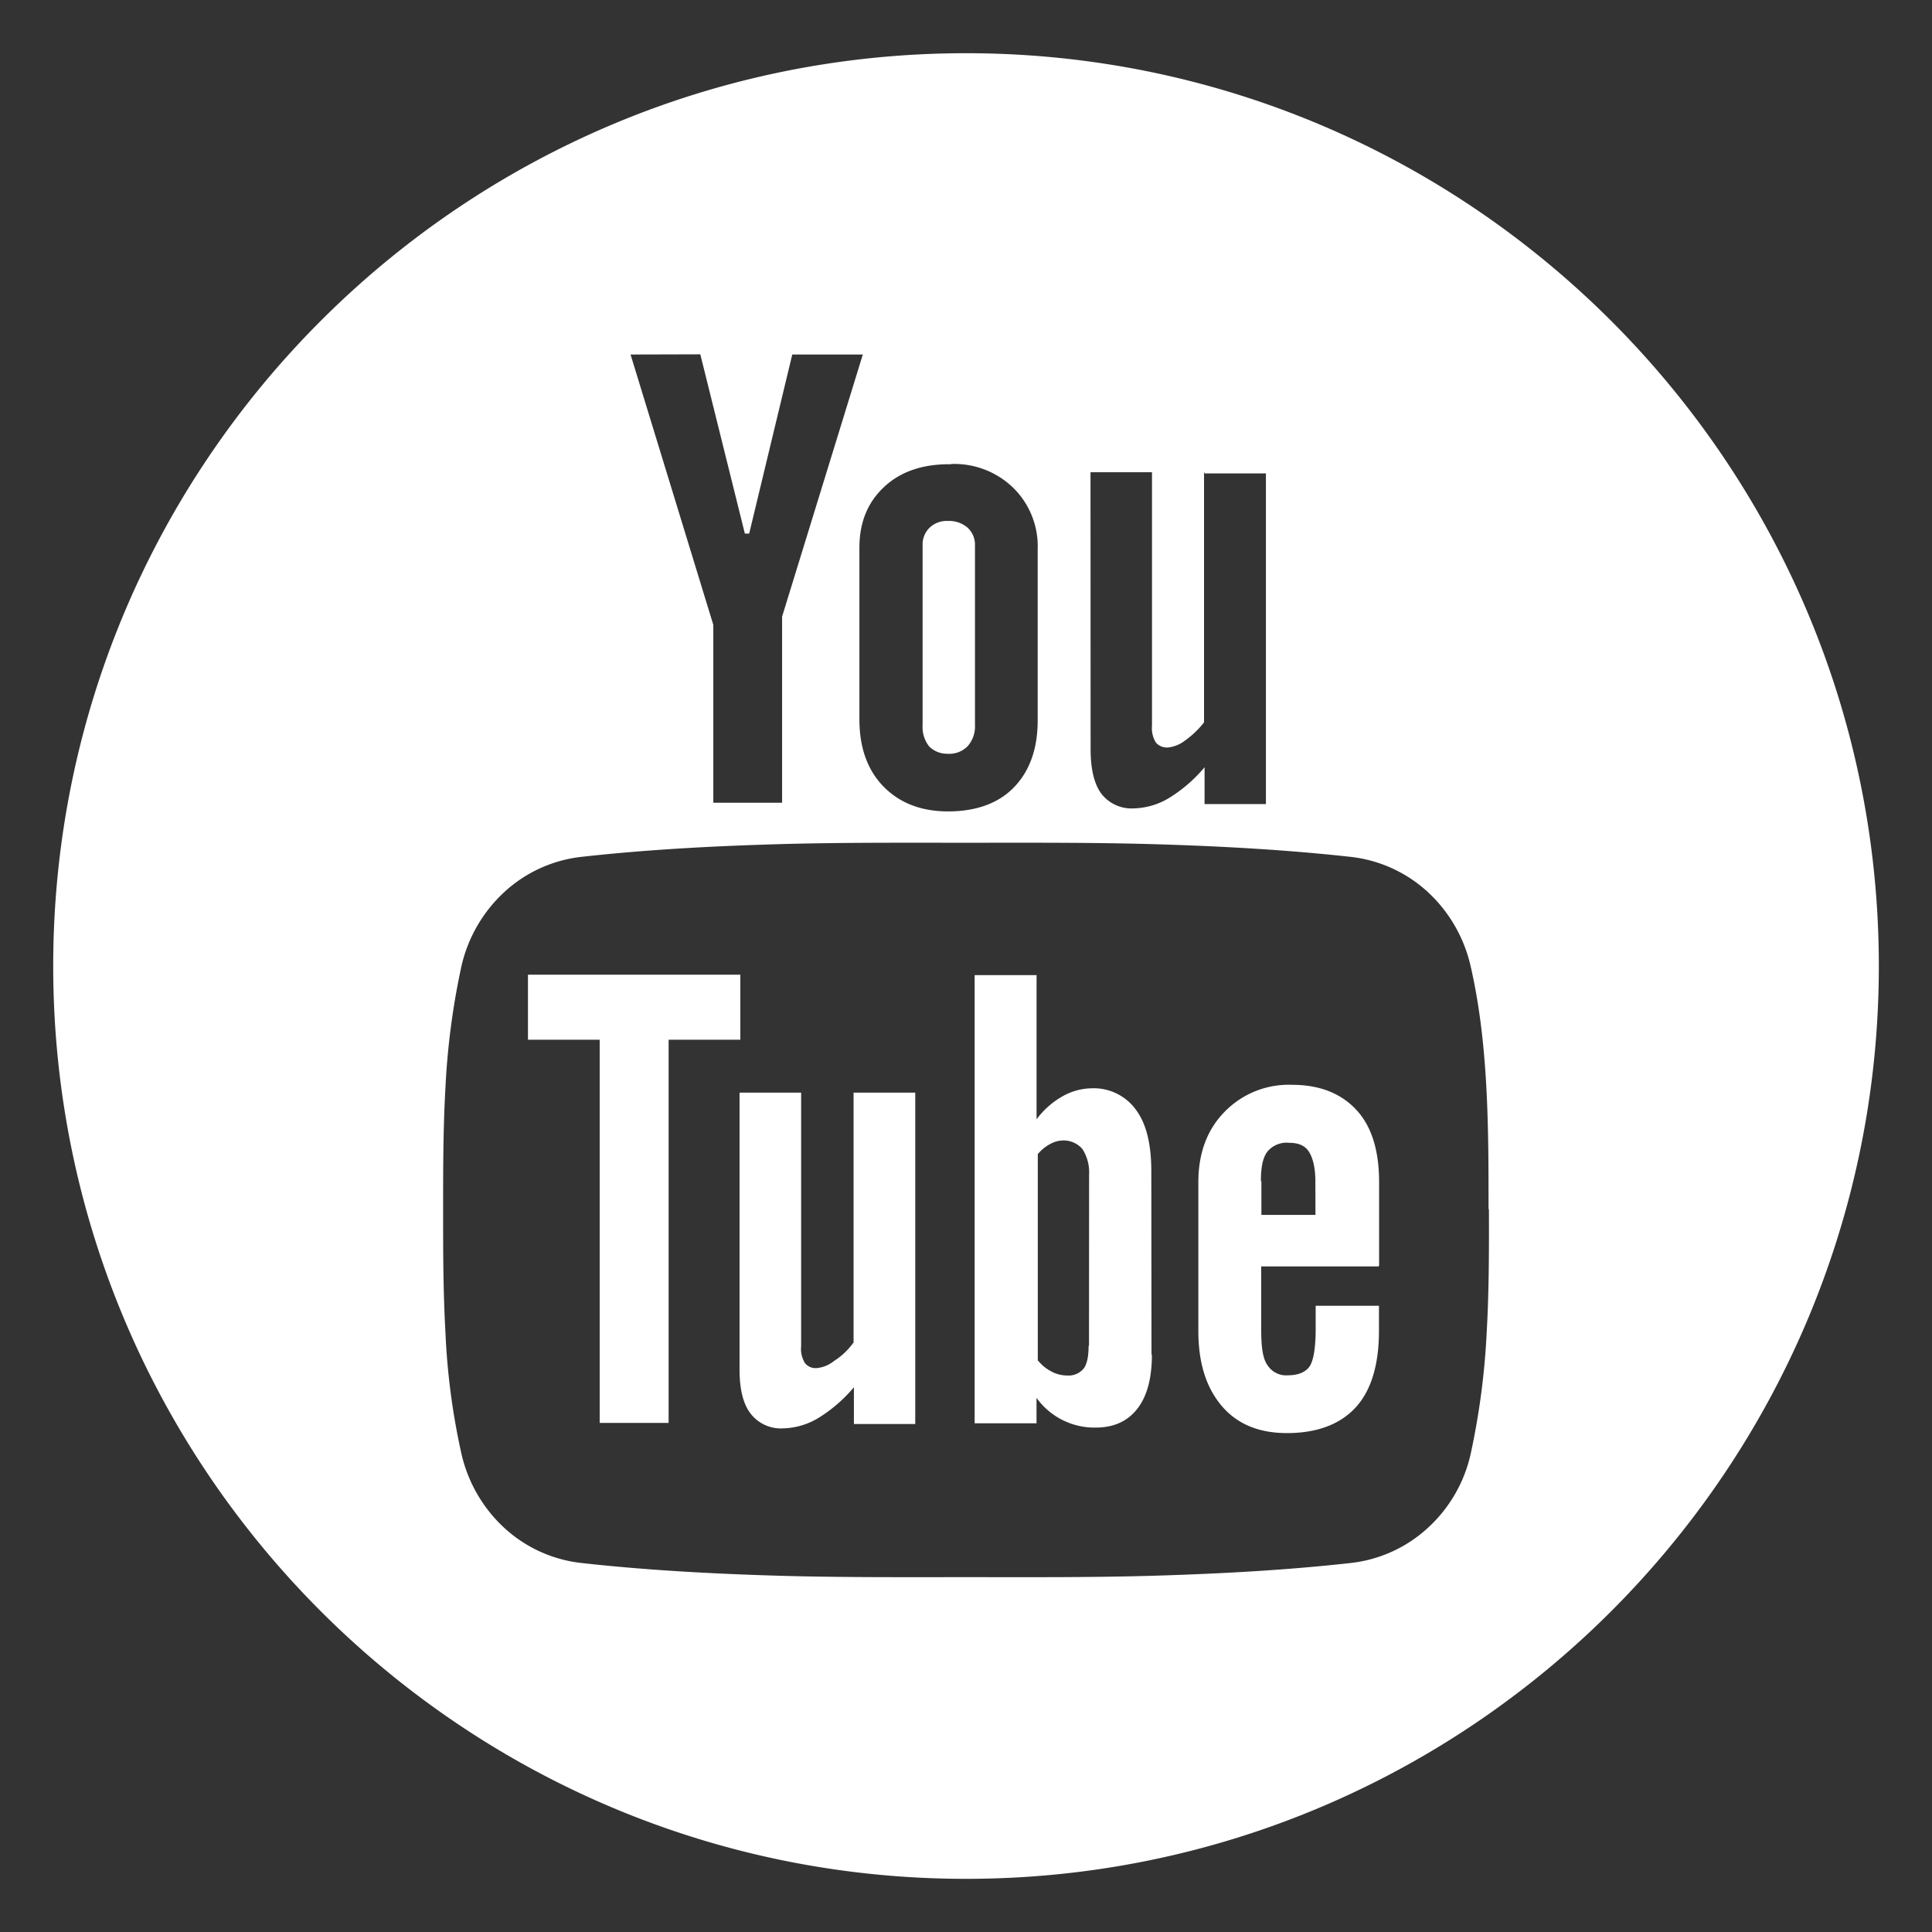 <svg id="Layer_1" data-name="Layer 1" xmlns="http://www.w3.org/2000/svg" viewBox="0 0 396.85 396.85"><rect x="0" y="0" width="396.85" height="396.85" fill="#333333" stroke="none"/><defs><style>.cls-1{fill:#fff;}</style></defs><title>youtube</title><path class="cls-1" d="M175.33,224.44v51.42h-.08a14.34,14.34,0,0,1-3.94,3.7,6.62,6.62,0,0,1-3.46,1.45,2.82,2.82,0,0,1-2.49-1,5.47,5.47,0,0,1-.8-3.46V224.44H151.91v56.81c0,4.1.72,7.08,2.25,9.09a7.84,7.84,0,0,0,6.68,3.06,14.69,14.69,0,0,0,7.32-2.17,30.2,30.2,0,0,0,7.24-6.28v7.56H188V224.44Z"/><polygon class="cls-1" points="152.07 200.21 108.45 200.21 108.45 213.57 123.18 213.57 123.18 292.28 137.34 292.28 137.34 213.57 152.07 213.57 152.07 200.21"/><path class="cls-1" d="M236.49,240.61c0-5.55-1-9.74-3.14-12.63a10.71,10.71,0,0,0-9.25-4.43,12.38,12.38,0,0,0-5.79,1.61,17.24,17.24,0,0,0-5.39,4.75V200.3H200.2v92.06h12.71v-5.23A14.66,14.66,0,0,0,225,293.24c3.78,0,6.6-1.29,8.61-3.86s3-6.28,3-11.11h-.08Zm-12.8,35.81h-.08c0,2.17-.32,3.78-1,4.67a4,4,0,0,1-3.38,1.45,6.84,6.84,0,0,1-3.06-.72,8.74,8.74,0,0,1-3-2.41V237.07a8.41,8.41,0,0,1,2.57-2.09,5.5,5.5,0,0,1,2.66-.72,5.06,5.06,0,0,1,3.94,1.77,8.8,8.8,0,0,1,1.37,5.23Z"/><path class="cls-1" d="M198.43,10.93C95,10.93,10.93,95,10.93,198.43S95,385.93,198.43,385.93s187.5-84.11,187.5-187.5S301.81,10.93,198.43,10.93ZM224,97h12.63v52.07a5.63,5.63,0,0,0,.8,3.46,3,3,0,0,0,2.57,1,6.88,6.88,0,0,0,3.46-1.45,18.6,18.6,0,0,0,3.86-3.7V97h.08v.24h12.63v67.92H247.43v-7.56a30.19,30.19,0,0,1-7.24,6.28,14.69,14.69,0,0,1-7.32,2.17,7.84,7.84,0,0,1-6.68-3.06c-1.45-2-2.17-5.07-2.17-9.09Zm-28.65-1.69a17.41,17.41,0,0,1,12.8,4.91,16.85,16.85,0,0,1,5,12.63V148c0,5.87-1.69,10.46-4.91,13.76s-7.81,4.91-13.52,4.91c-5.55,0-10-1.77-13.28-5.15s-4.91-8-4.91-13.76V112.5c0-5.31,1.77-9.42,5.15-12.55S189.65,95.28,195.37,95.36Zm-51.5-22.53L153,109.6h.89l8.85-36.78h14.49l-16.58,53.84v38.23H146.52V128.35l-17-55.53ZM305.38,273.69a152.11,152.11,0,0,1-3.3,25,29.14,29.14,0,0,1-8.85,15.21,27.94,27.94,0,0,1-15.85,7.16c-13,1.45-26.23,2.17-39.43,2.58s-26.32.32-39.51.32-26.4.08-39.51-.32-26.4-1.13-39.43-2.58a27.93,27.93,0,0,1-15.85-7.16,29.68,29.68,0,0,1-8.85-15.21,142,142,0,0,1-3.3-25c-.48-8.53-.48-16.9-.48-25.11s0-16.66.48-25.19a152.17,152.17,0,0,1,3.3-25,29.69,29.69,0,0,1,8.85-15.21A27.94,27.94,0,0,1,119.48,176c13-1.45,26.23-2.17,39.43-2.57s26.32-.32,39.51-.32,26.4-.08,39.51.32,26.4,1.13,39.43,2.57a27.94,27.94,0,0,1,15.85,7.16,29.69,29.69,0,0,1,8.85,15.21c3.7,16,3.7,33.4,3.7,49.81l.08.4C305.86,256.79,305.86,265.32,305.38,273.69Z"/><path class="cls-1" d="M265.38,222.83a18.37,18.37,0,0,0-13.84,5.55c-3.62,3.7-5.39,8.53-5.39,14.49v30.5c0,6.6,1.61,11.67,4.83,15.45s7.73,5.55,13.36,5.55c6.28,0,11-1.85,14.16-5.31s4.75-8.77,4.75-15.69v-5.15h-13V273c0,4-.48,6.6-1.29,7.73s-2.33,1.77-4.43,1.77a4.53,4.53,0,0,1-4.18-2.09c-1-1.37-1.29-3.86-1.29-7.48v-12.8h24.14V260h.08V242.79c0-6.44-1.53-11.43-4.67-14.81S271.09,222.83,265.38,222.83Zm4.83,26.72H259.1v-6.92H259c0-2.9.4-4.91,1.37-6.12a5.11,5.11,0,0,1,4.35-1.77c2,0,3.3.56,4.1,1.77s1.37,3.22,1.37,6.12Z"/><path class="cls-1" d="M194.64,154.83a5.29,5.29,0,0,0,4.1-1.53,6.11,6.11,0,0,0,1.53-4.35V112a4.72,4.72,0,0,0-1.53-3.62,5.8,5.8,0,0,0-4-1.37,5.1,5.1,0,0,0-3.78,1.37,4.79,4.79,0,0,0-1.45,3.62V149a6.39,6.39,0,0,0,1.37,4.35A5.22,5.22,0,0,0,194.64,154.83Z"/></svg>